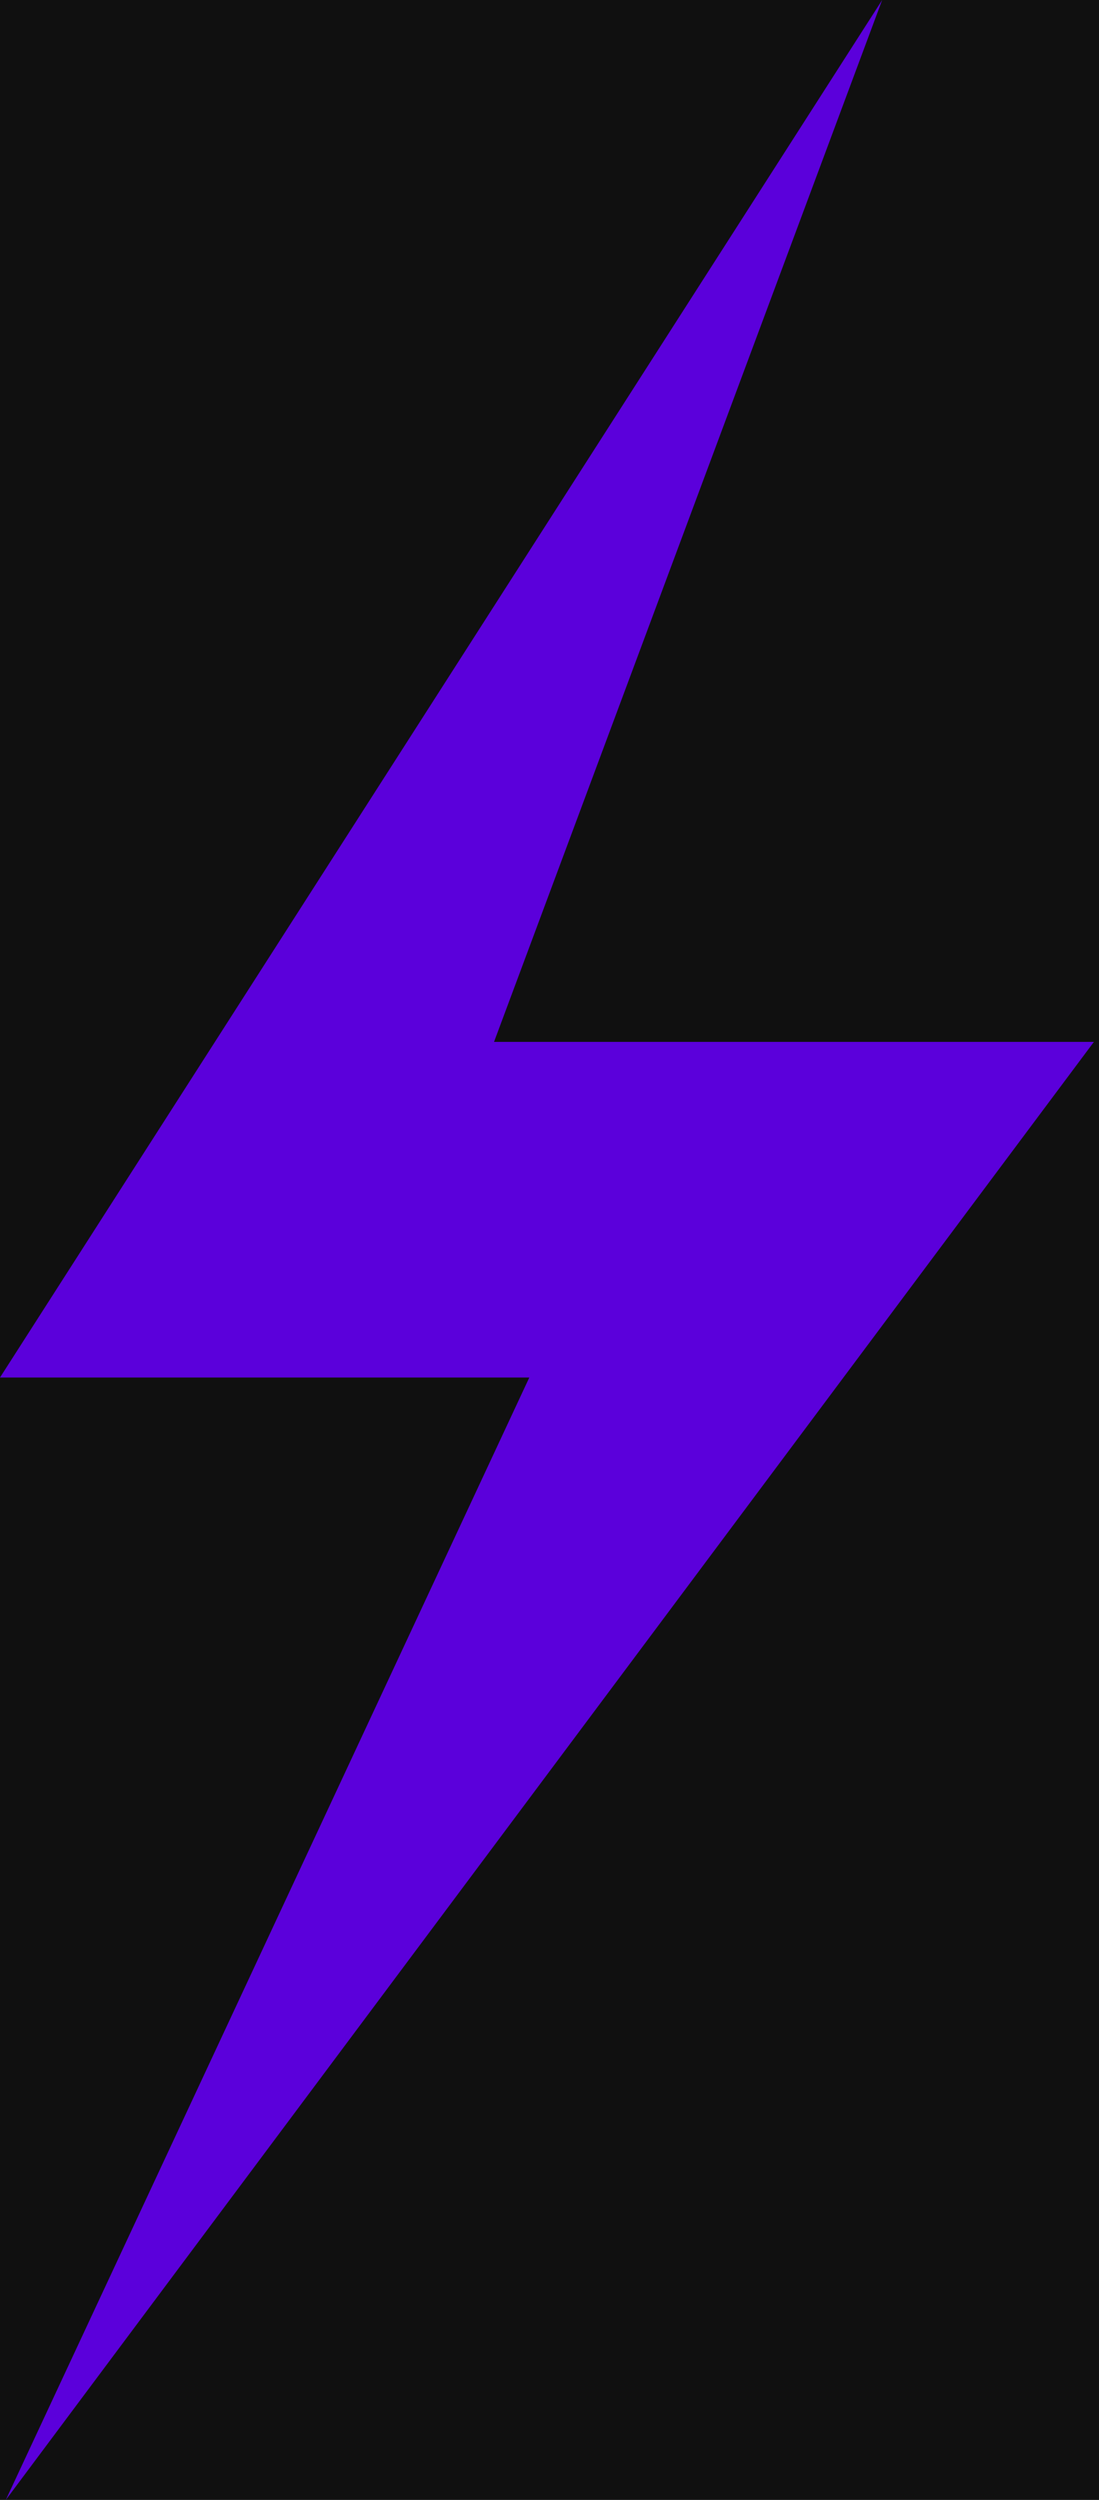 <svg width="44" height="100" viewBox="0 0 44 100" fill="none" xmlns="http://www.w3.org/2000/svg">
<rect width="44" height="100" fill="#F5F5F5"/>
<g id="Home Page">
<g clip-path="url(#clip0_383_63)">
<rect x="-991" y="-3912" width="1512" height="4910" fill="#101010"/>
<g id="Who we are">
<g id="Services Section">
<g id="Maintenance">
<g id="_x35_8_00000178883644167139641080000003463143409025529260_">
<path id="_x35_8" d="M35.319 0L0 55.102H21.192L0.232 100L43.796 41.677H19.779L35.319 0Z" fill="#5B00DB"/>
</g>
</g>
</g>
</g>
</g>
<rect x="-990.5" y="-3911.5" width="1511" height="4909" stroke="black"/>
</g>
<defs>
<clipPath id="clip0_383_63">
<rect x="-991" y="-3912" width="1512" height="4910" fill="white"/>
</clipPath>
</defs>
</svg>
